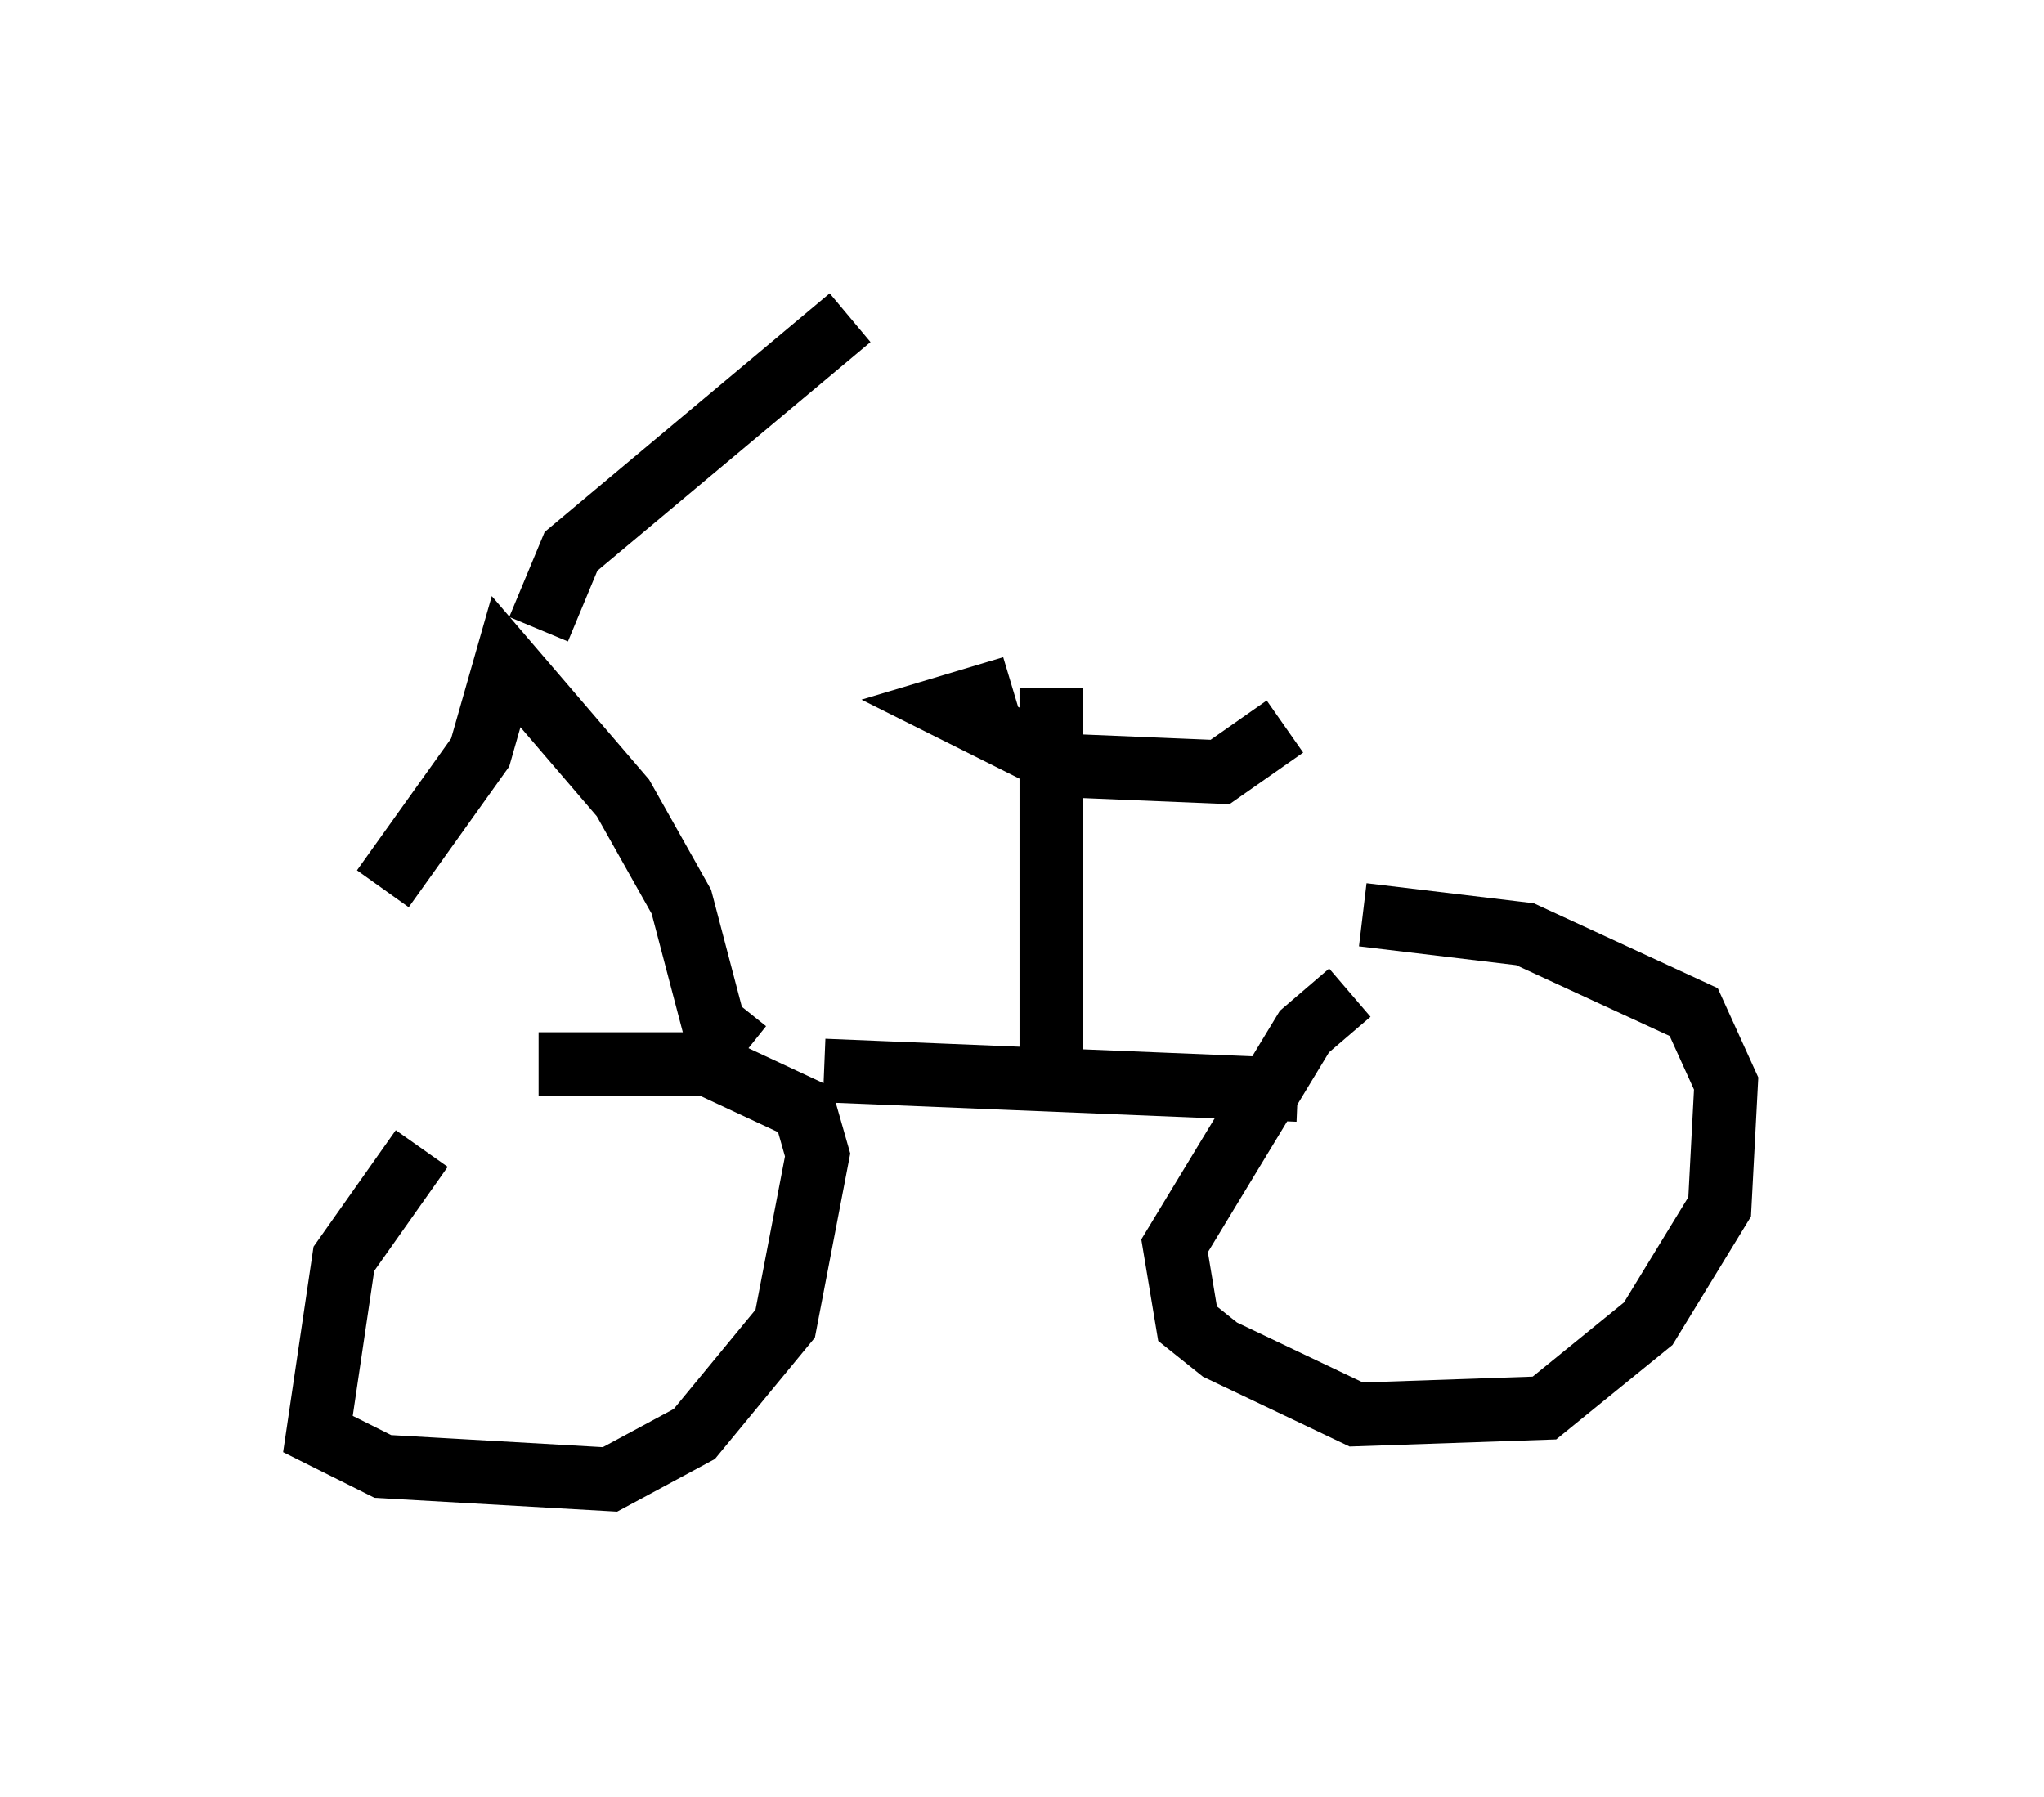 <?xml version="1.0" encoding="utf-8" ?>
<svg baseProfile="full" height="28.273" version="1.1" width="32.152" xmlns="http://www.w3.org/2000/svg" xmlns:ev="http://www.w3.org/2001/xml-events" xmlns:xlink="http://www.w3.org/1999/xlink"><defs /><rect fill="white" height="28.273" width="32.152" x="0" y="0" /><path d="M8.063, 16.842 m-1.429, 1.225 l-1.225, 1.735 -0.408, 2.756 l1.021, 0.51 3.573, 0.204 l1.327, -0.715 1.429, -1.735 l0.51, -2.654 -0.204, -0.715 l-1.531, -0.715 -2.654, 0.0 m12.761, -1.123 l-0.715, 0.613 -2.042, 3.369 l0.204, 1.225 0.51, 0.408 l2.144, 1.021 2.96, -0.102 l1.633, -1.327 1.123, -1.838 l0.102, -1.94 -0.51, -1.123 l-2.654, -1.225 -2.552, -0.306 m-8.473, 2.45 l7.452, 0.306 m-8.677, -0.613 l-0.51, -0.408 -0.51, -1.94 l-0.919, -1.633 -1.838, -2.144 l-0.408, 1.429 -1.531, 2.144 m2.45, -4.083 l0.51, -1.225 4.39, -3.675 m3.165, 11.842 l0.0, -6.023 m-0.613, 0.0 l-1.021, 0.306 1.838, 0.919 l2.45, 0.102 1.021, -0.715 " fill="none" stroke="black" stroke-width="1" /></svg>